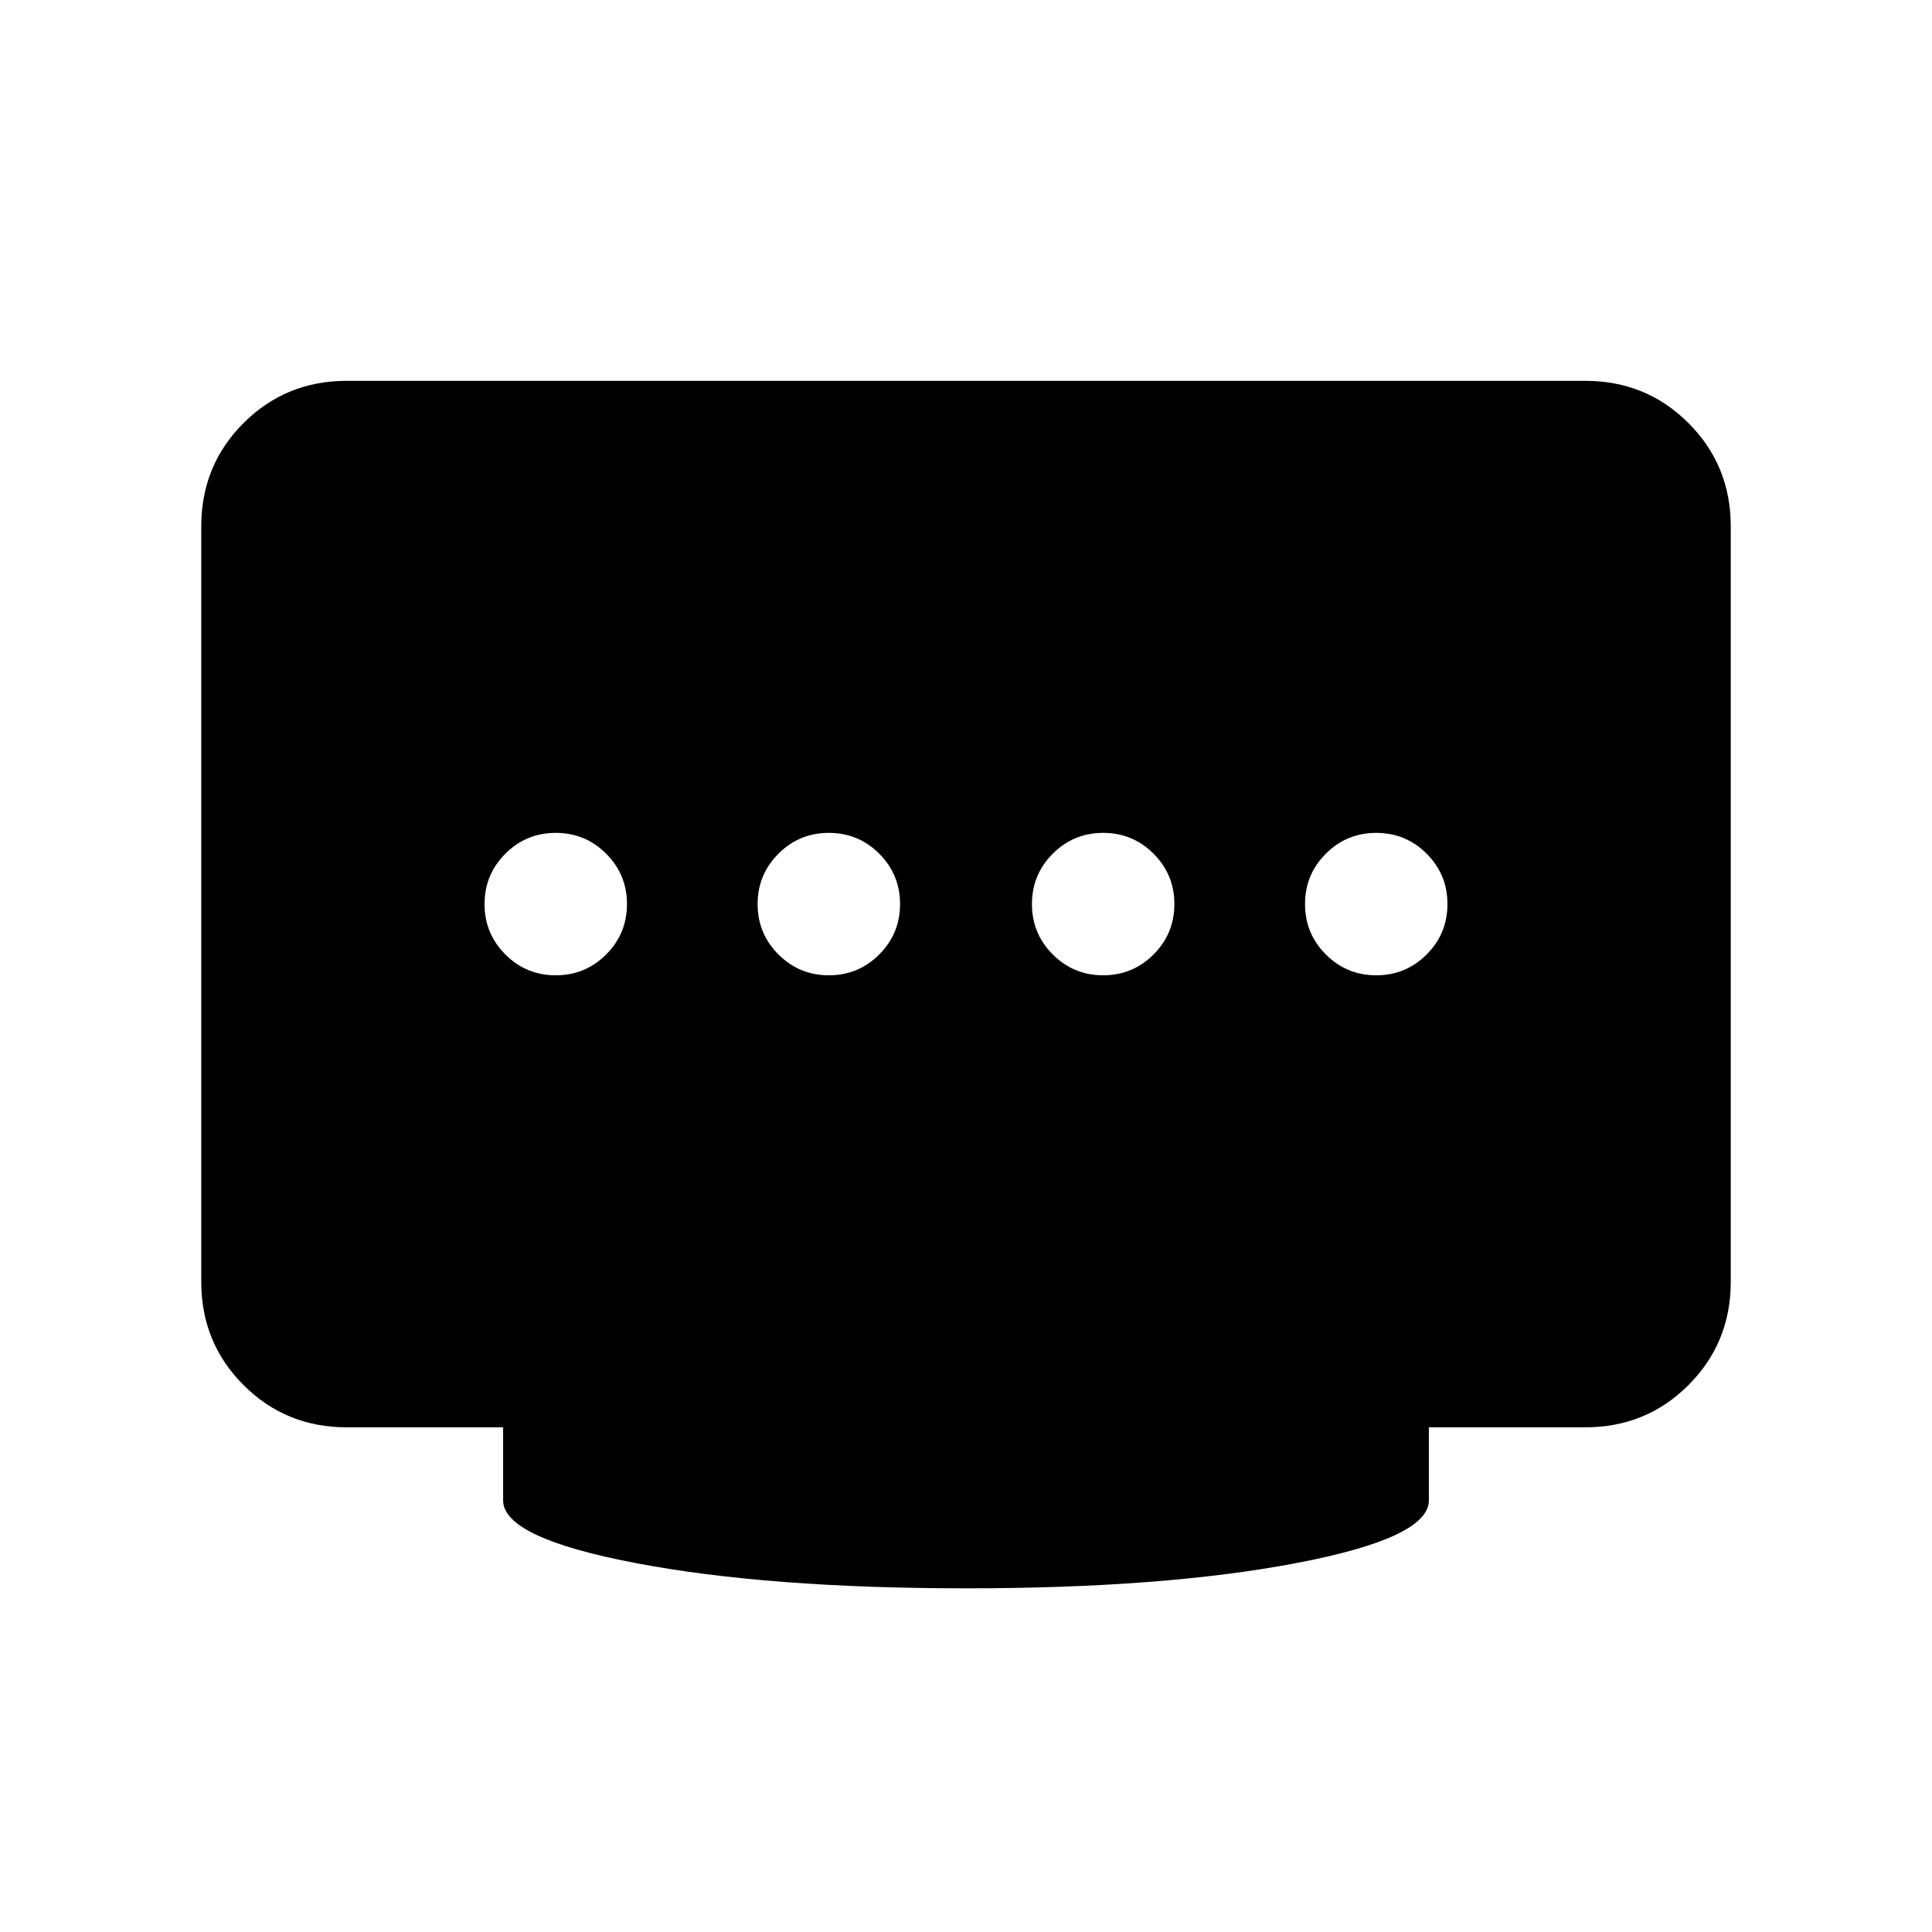 <svg xmlns="http://www.w3.org/2000/svg" height="24" viewBox="0 -960 960 960" width="24"><path d="M411.85-475.38q14.69 0 25.03-10.35 10.35-10.35 10.35-25.04t-10.35-25.04q-10.34-10.34-25.03-10.34-14.7 0-25.04 10.34-10.35 10.35-10.35 25.04t10.35 25.04q10.34 10.35 25.04 10.35Zm-135.7 0q14.7 0 25.04-10.35 10.35-10.35 10.35-25.04t-10.35-25.04q-10.34-10.34-25.04-10.34-14.69 0-25.03 10.34-10.35 10.35-10.35 25.04t10.35 25.04q10.34 10.35 25.03 10.35Zm272 0q14.7 0 25.04-10.35 10.35-10.35 10.35-25.04t-10.35-25.04q-10.34-10.34-25.04-10.34-14.69 0-25.03 10.34-10.35 10.35-10.35 25.04t10.35 25.04q10.34 10.35 25.03 10.35Zm135.7 0q14.69 0 25.03-10.35 10.35-10.35 10.35-25.04t-10.35-25.04q-10.34-10.34-25.03-10.34-14.7 0-25.04 10.34-10.35 10.35-10.35 25.04t10.35 25.04q10.34 10.35 25.04 10.35ZM480-170.77q-98.23 0-164.11-12.54Q250-195.85 250-214.46v-36.31h-77.69q-30.31 0-51.31-21-21-21-21-51.31v-375.38q0-30.31 21-51.31 21-21 51.31-21h615.38q30.31 0 51.31 21 21 21 21 51.31v375.38q0 30.31-21 51.31-21 21-51.31 21H710v36.31q0 18.61-65.89 31.15-65.88 12.54-164.11 12.54Z"/></svg>